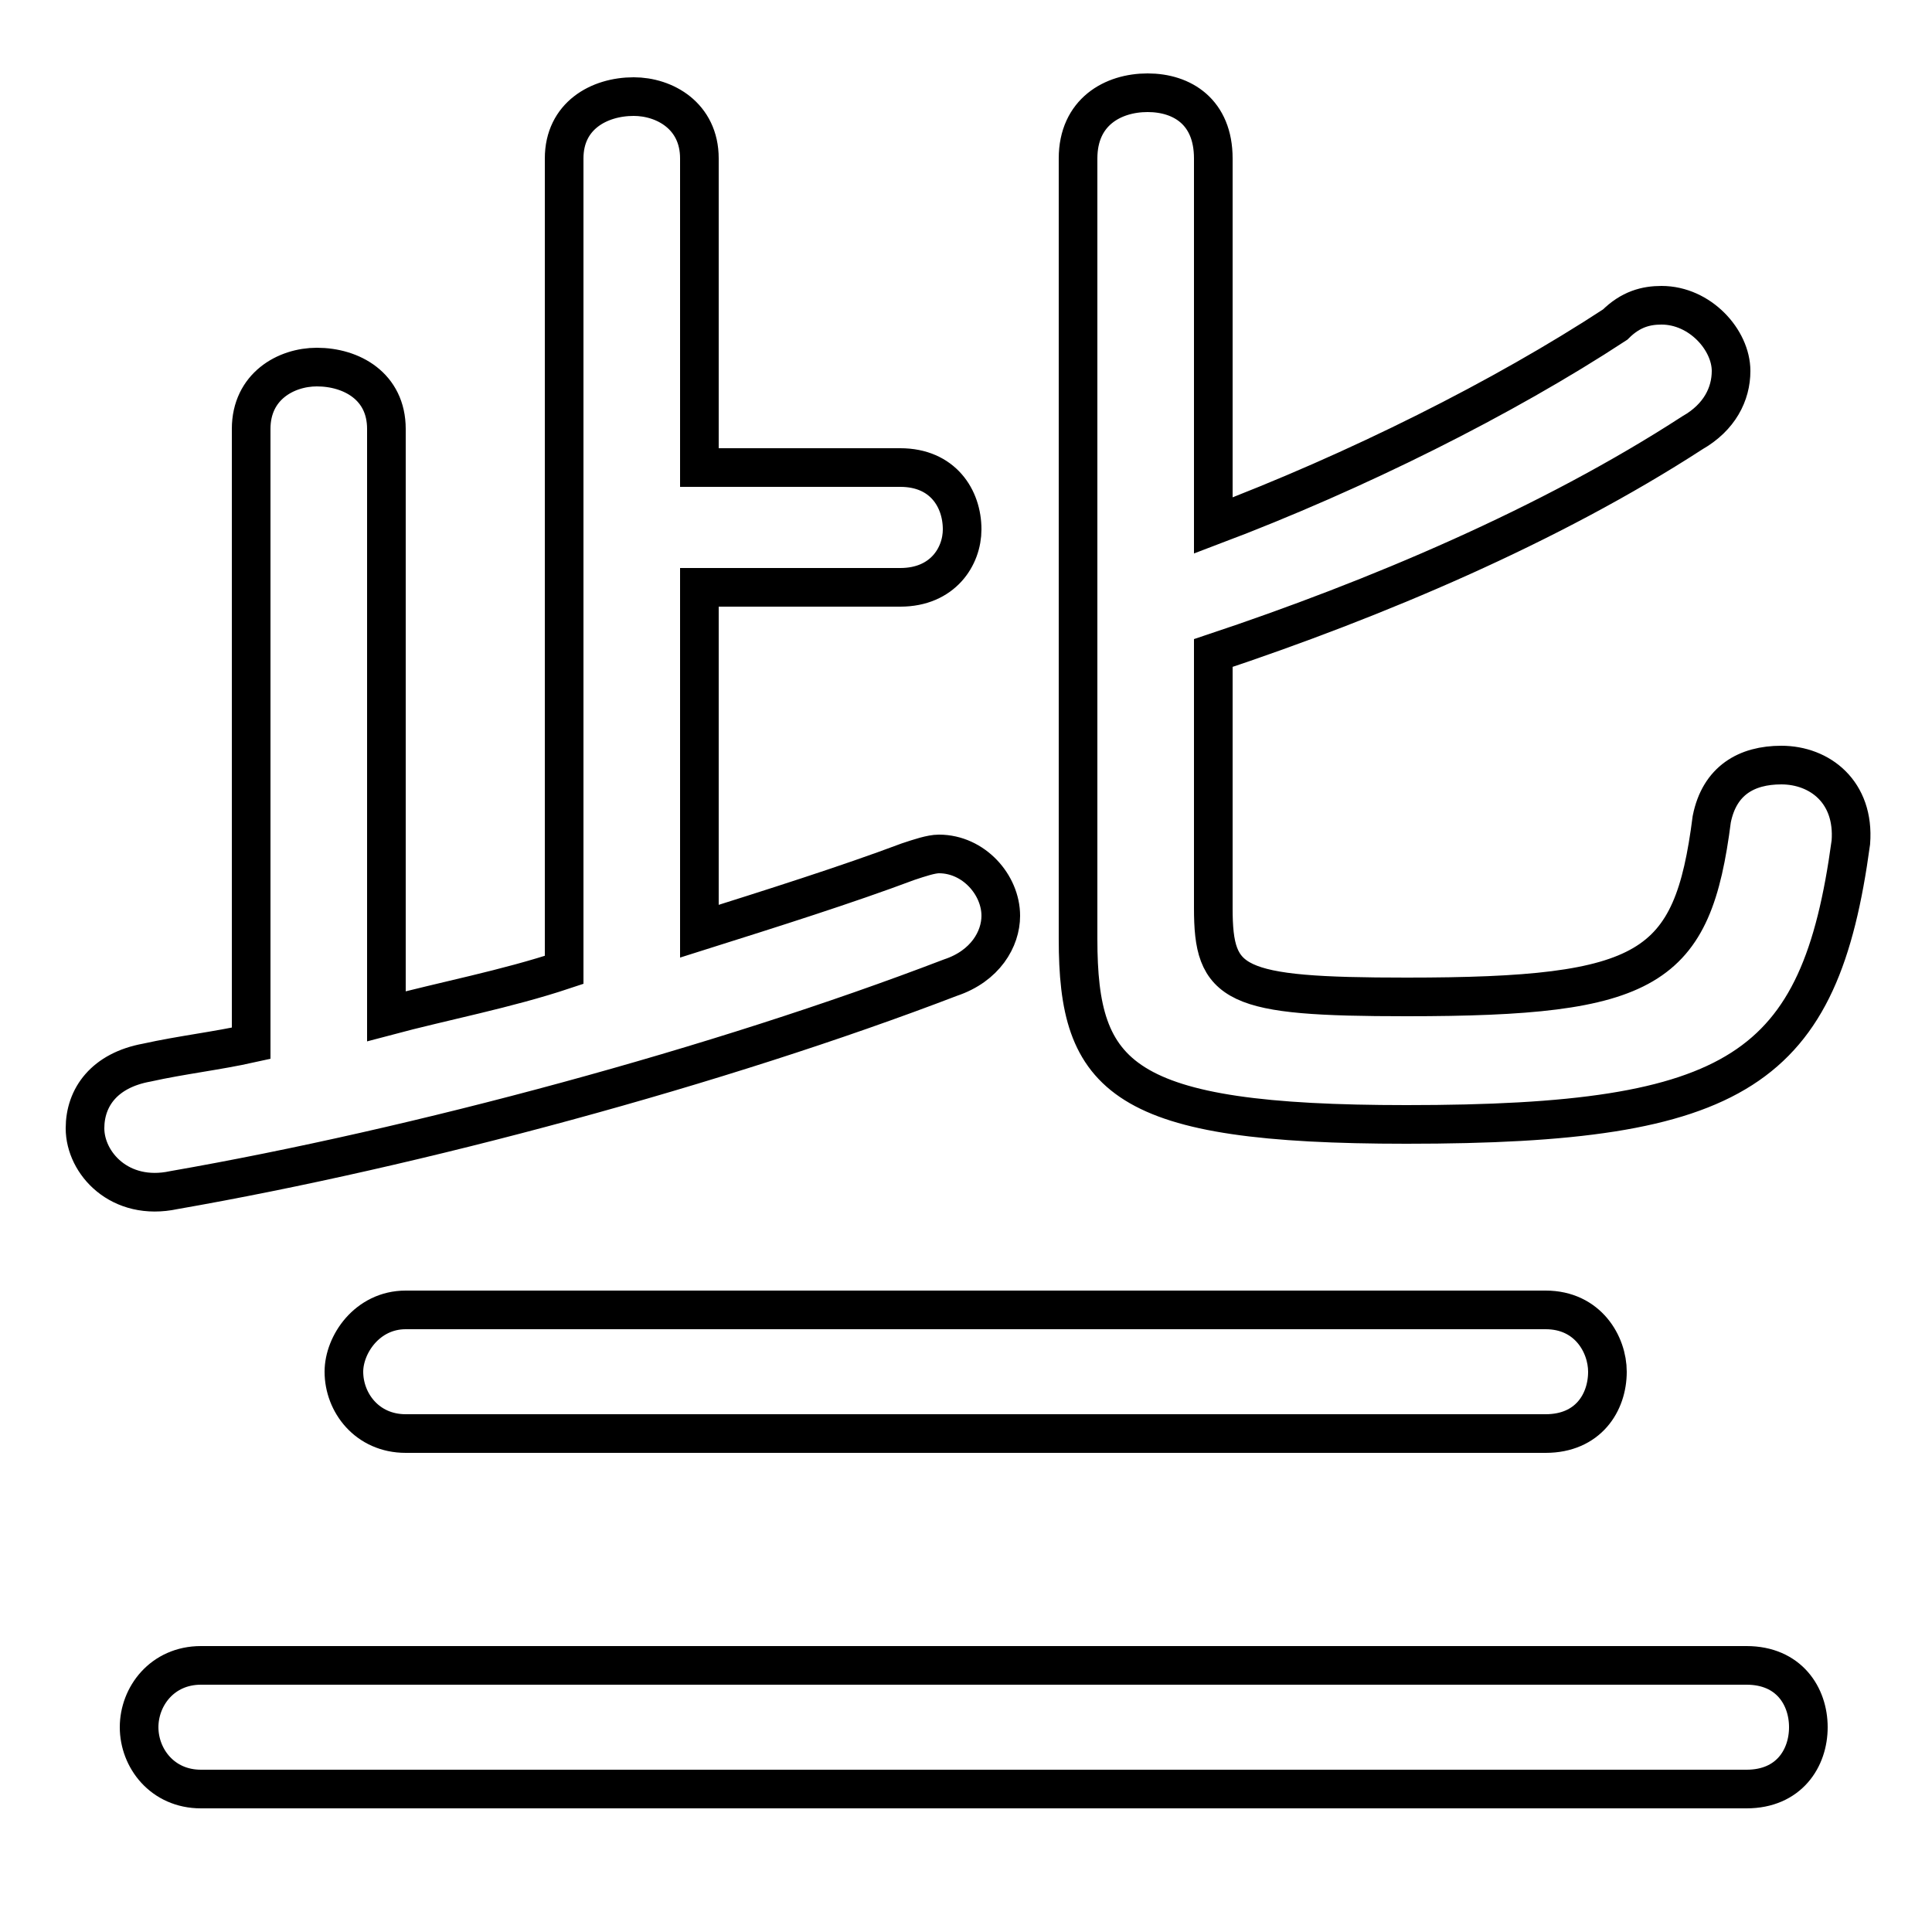 <svg xmlns="http://www.w3.org/2000/svg" viewBox="0 -44.0 50.0 50.0">
    <rect x="0" y="-44.0" width="50.0" height="50.0" fill="#808080" stroke="none"/>
    <g transform="scale(1, -1)">
        <!-- ボディの枠 -->
        <rect x="0" y="-6.0" width="50.0" height="50.0"
            stroke="white" fill="white"/>
        <!-- グリフ座標系の原点 -->
        <circle cx="0" cy="0" r="5" fill="white"/>
        <!-- グリフのアウトライン -->
        <g style="fill:none;stroke:#000000;stroke-width:1;">
<path d="M 40.0 6.9 C 41.1 6.9 41.6 7.7 41.6 8.5 C 41.6 9.2 41.1 10.1 40.0 10.1 L 10.5 10.1 C 9.5 10.1 8.9 9.2 8.9 8.5 C 8.9 7.7 9.5 6.9 10.5 6.9 Z M 18.1 28.8 L 23.3 28.8 C 24.4 28.8 24.9 29.6 24.9 30.3 C 24.9 31.1 24.4 31.9 23.3 31.9 L 18.1 31.9 L 18.1 39.9 C 18.1 41.0 17.2 41.5 16.4 41.5 C 15.5 41.5 14.6 41.0 14.6 39.9 L 14.6 18.9 C 13.1 18.4 11.5 18.1 10.0 17.7 L 10.0 32.9 C 10.0 34.0 9.1 34.5 8.2 34.5 C 7.4 34.5 6.5 34.0 6.5 32.9 L 6.5 17.0 C 5.6 16.8 4.7 16.7 3.8 16.5 C 2.7 16.3 2.2 15.6 2.2 14.8 C 2.2 13.9 3.1 12.9 4.5 13.2 C 10.8 14.3 18.6 16.4 24.6 18.7 C 25.5 19.0 25.9 19.7 25.9 20.3 C 25.9 21.1 25.2 21.9 24.3 21.9 C 24.1 21.9 23.8 21.8 23.5 21.7 C 21.9 21.1 20.0 20.5 18.1 19.9 Z M 31.4 27.1 C 35.6 28.5 40.1 30.4 43.8 32.8 C 44.5 33.2 44.8 33.8 44.8 34.4 C 44.8 35.2 44.0 36.1 43.0 36.1 C 42.6 36.1 42.2 36.0 41.8 35.6 C 38.9 33.7 35.1 31.8 31.4 30.4 L 31.4 39.9 C 31.4 41.1 30.6 41.6 29.7 41.6 C 28.8 41.6 27.9 41.1 27.9 39.9 L 27.9 19.7 C 27.9 16.1 29.0 14.9 36.4 14.9 C 45.0 14.9 47.1 16.3 47.9 22.2 C 48.0 23.5 47.1 24.2 46.1 24.2 C 45.2 24.2 44.5 23.8 44.3 22.8 C 43.8 18.9 42.7 18.2 36.4 18.2 C 31.9 18.2 31.4 18.5 31.4 20.5 Z M 45.2 -2.3 C 46.3 -2.3 46.8 -1.5 46.8 -0.7 C 46.8 0.1 46.3 0.9 45.2 0.9 L 5.2 0.9 C 4.2 0.9 3.6 0.1 3.6 -0.7 C 3.6 -1.5 4.2 -2.3 5.2 -2.3 Z"/>
</g>
</g>
</svg>